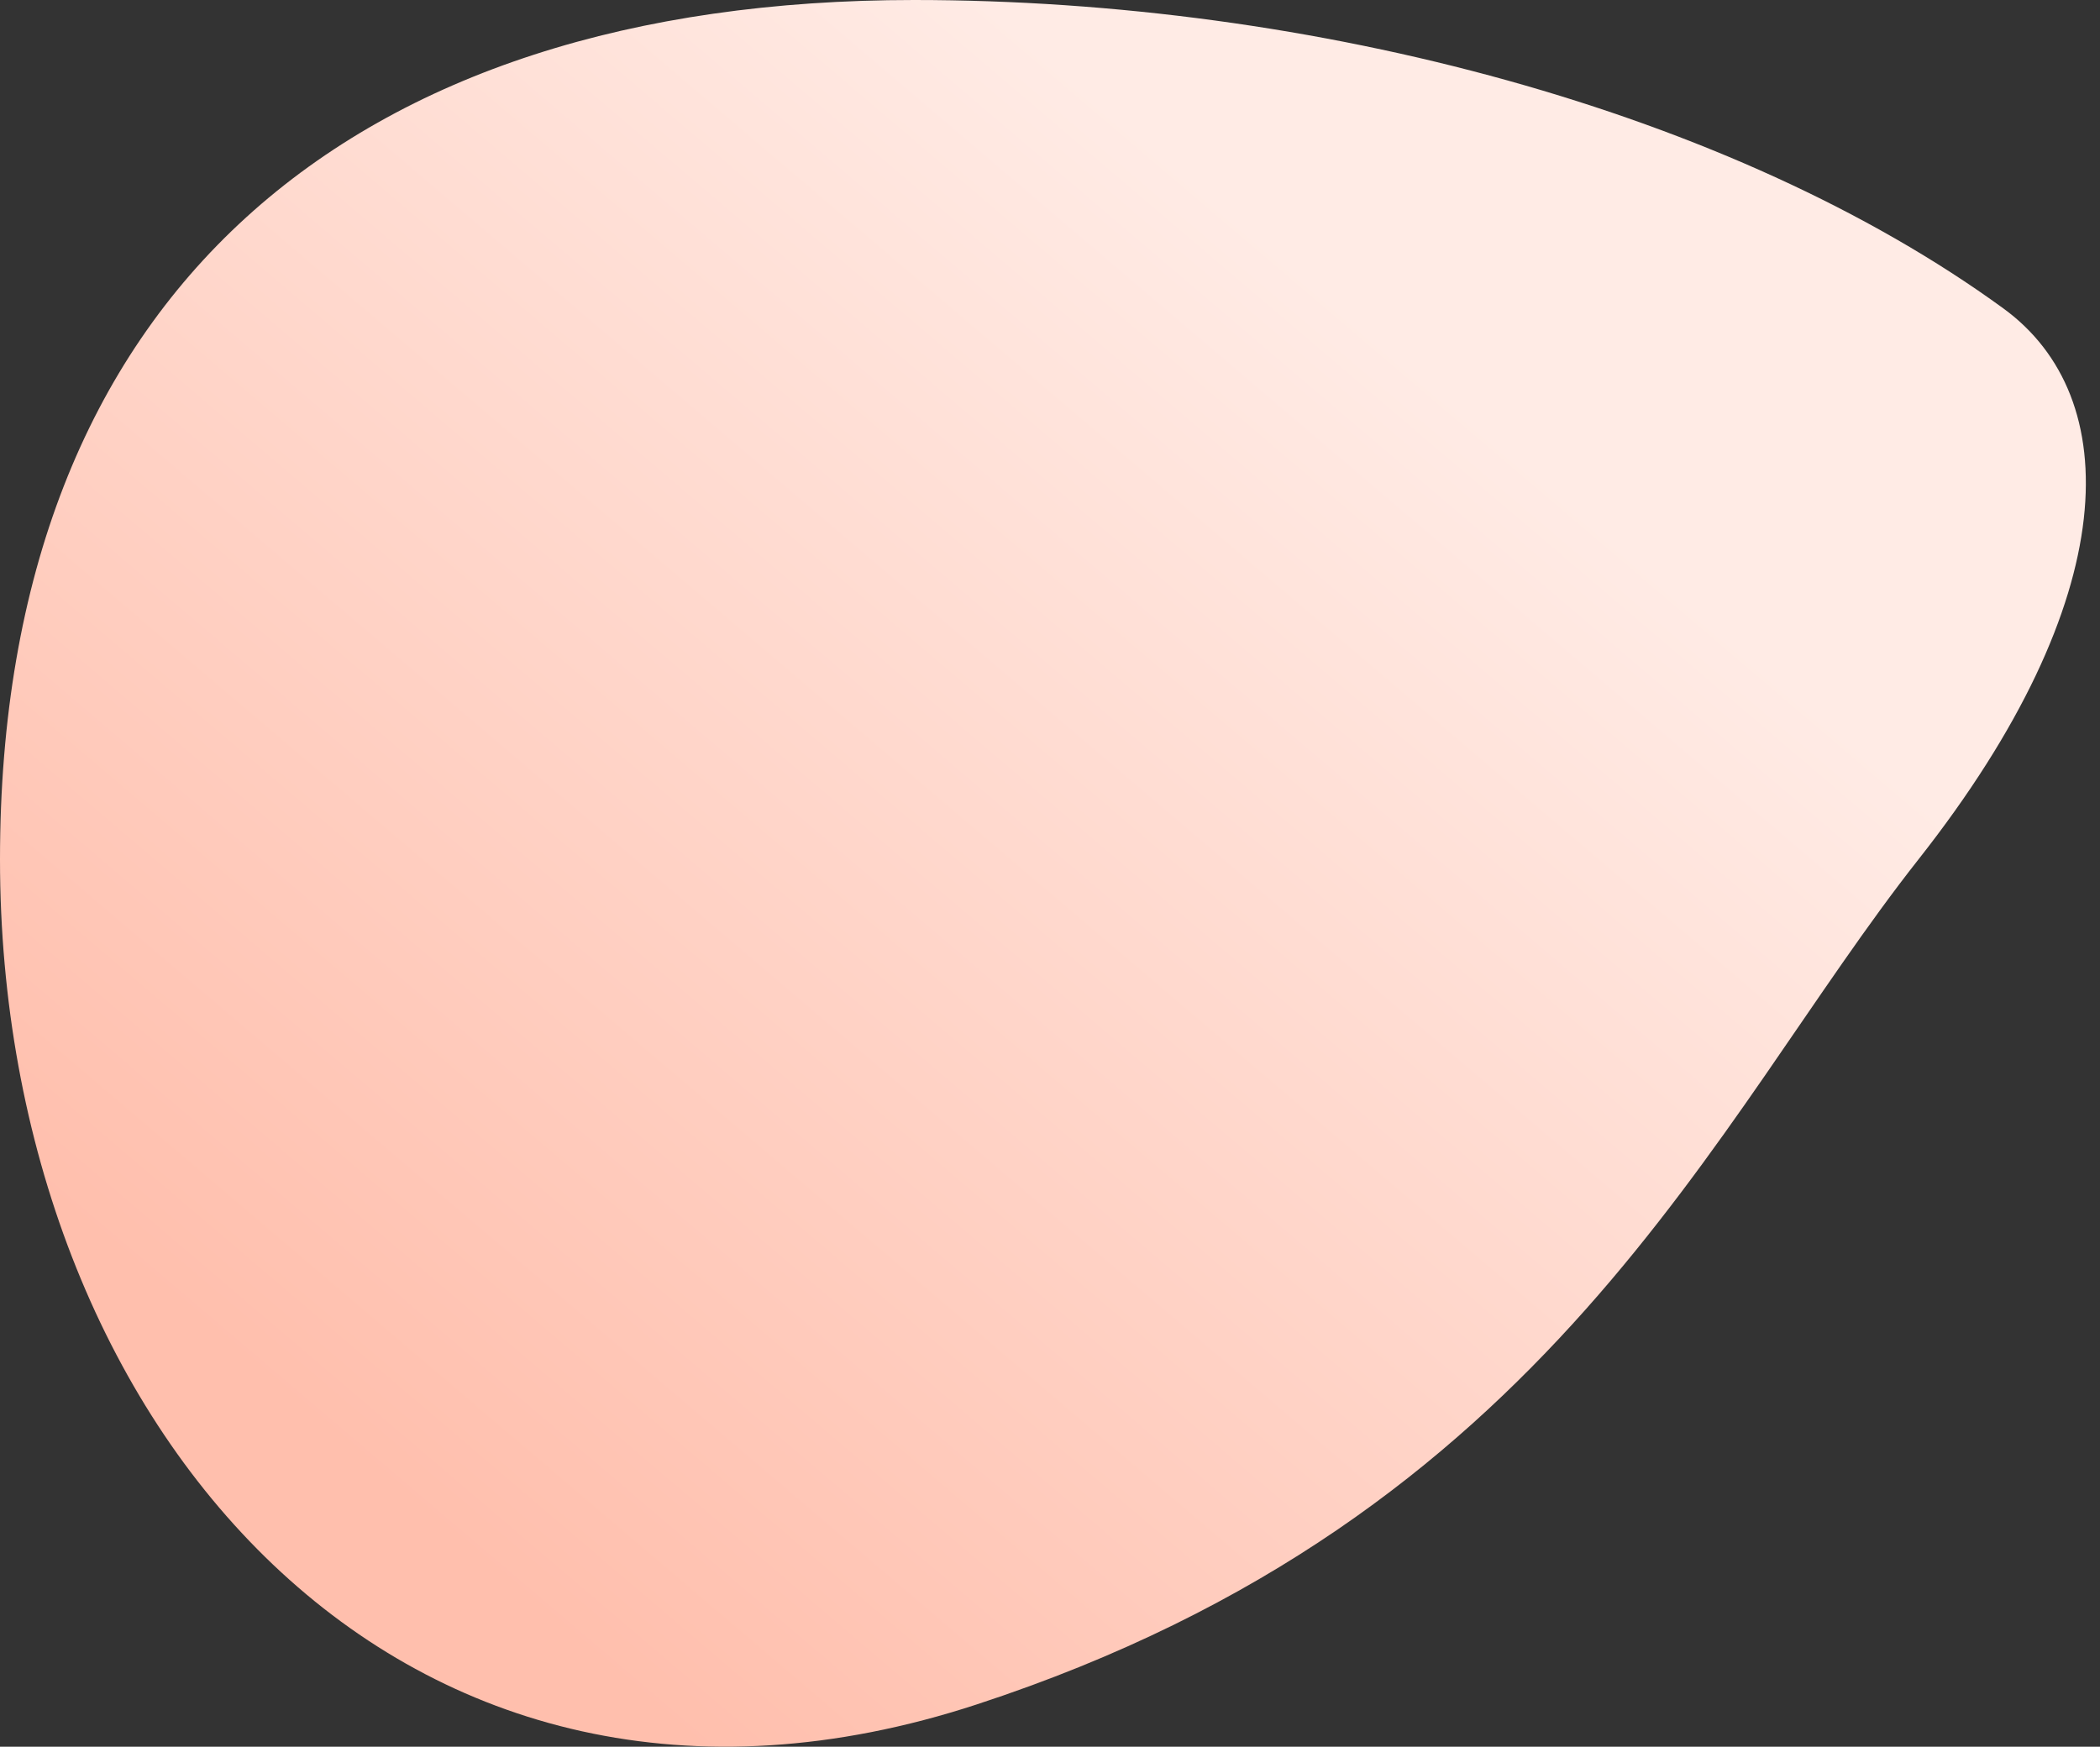<?xml version="1.0" encoding="UTF-8"?>
<svg width="113px" height="94px" viewBox="0 0 113 94" version="1.1" xmlns="http://www.w3.org/2000/svg" xmlns:xlink="http://www.w3.org/1999/xlink">
    <rect x="0" y="0" width="113" height="94" fill="#333333" stroke="none"/>
    <!-- Generator: Sketch 55.2 (78181) - https://sketchapp.com -->
    <title>Oval Copy 4</title>
    <desc>Created with Sketch.</desc>
    <defs>
        <linearGradient x1="73.93%" y1="26.111%" x2="21.23%" y2="81.589%" id="linearGradient-1">
            <stop stop-color="#FFEBE5" offset="0%"></stop>
            <stop stop-color="#FFBFAD" offset="100%"></stop>
        </linearGradient>
    </defs>
    <g id="Page-1" stroke="none" stroke-width="1" fill="none" fill-rule="evenodd">
        <g id="Artboard-DESKTOP" transform="translate(-233, -194)" fill="url(#linearGradient-1)">
            <g id="HELLO" transform="translate(233, 194)">
                <path d="M52.559,91.725 C83.448,81.611 92.138,60.329 103.234,46.247 C114.33,32.165 114.33,21.352 107.802,16.599 C93.259,6.01 70.72,0 49.185,0 C18.928,0 -1.70530257e-13,15.778 -1.70530257e-13,46.247 C-1.70530257e-13,76.716 21.67,101.839 52.559,91.725 Z" id="Oval-Copy-4"></path>
            </g>
        </g>
    </g>
</svg>
